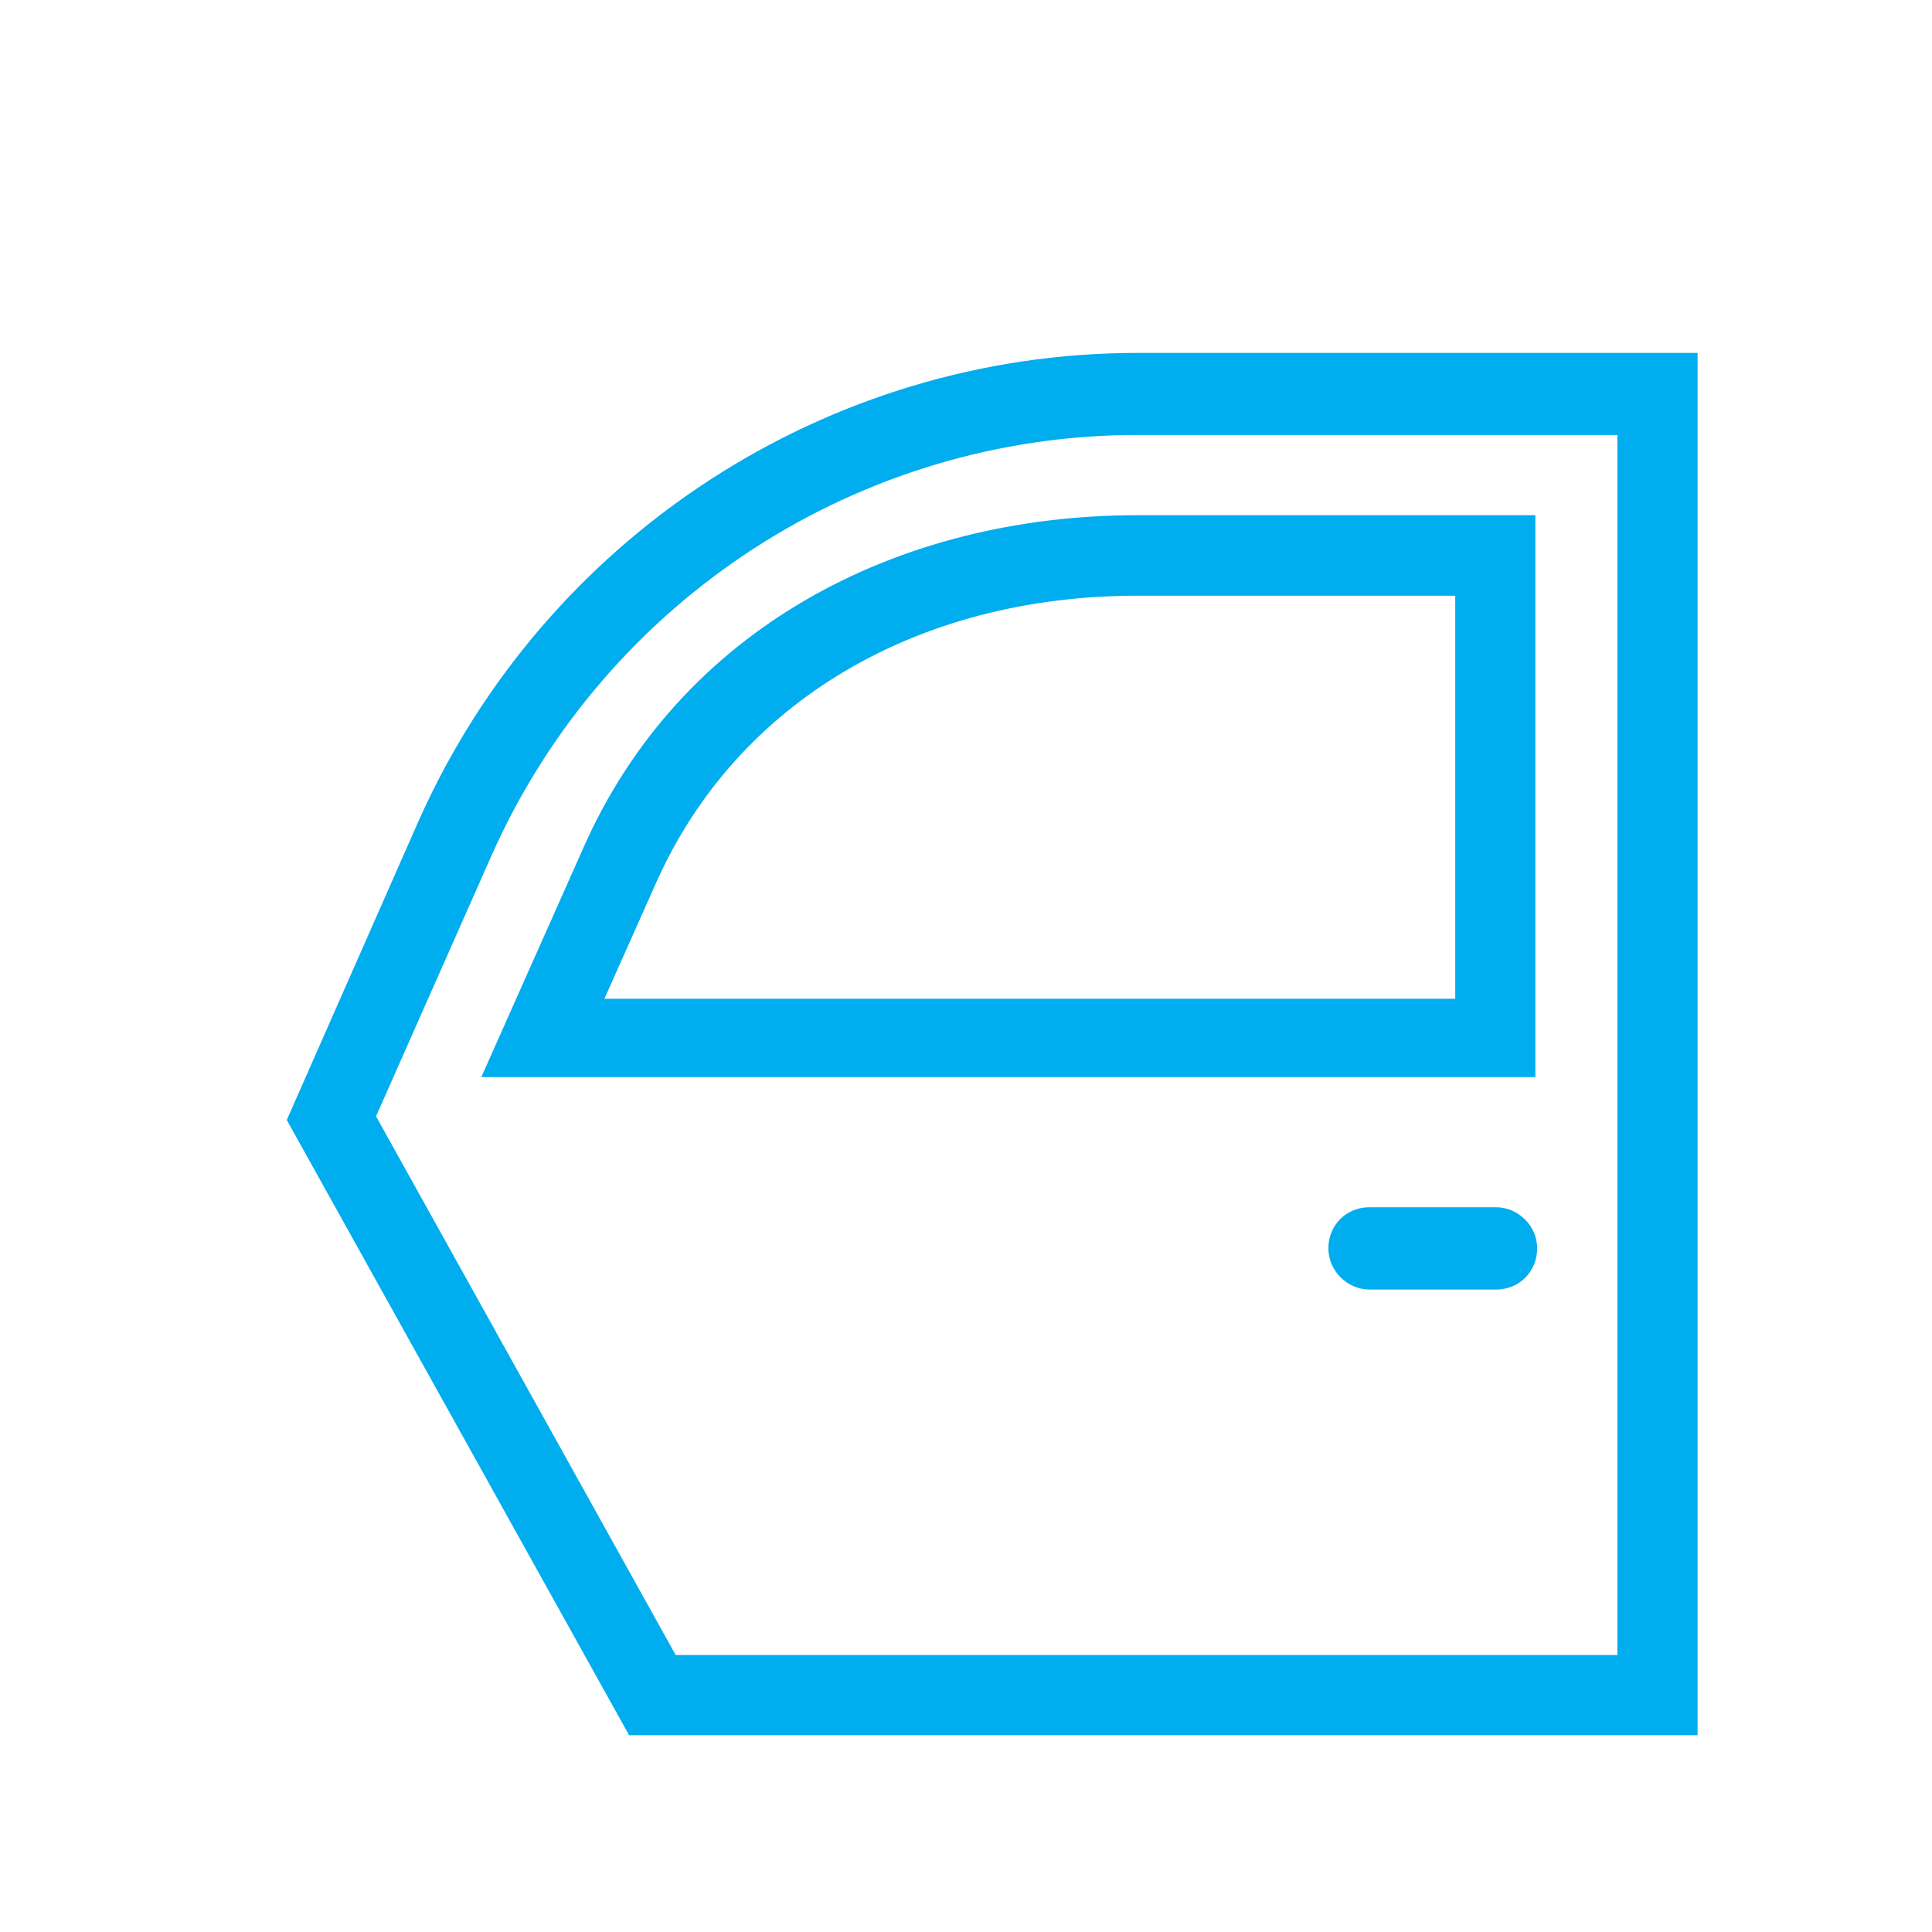 <?xml version="1.0" encoding="utf-8"?>
<!-- Generator: Adobe Illustrator 16.0.0, SVG Export Plug-In . SVG Version: 6.00 Build 0)  -->
<!DOCTYPE svg PUBLIC "-//W3C//DTD SVG 1.1//EN" "http://www.w3.org/Graphics/SVG/1.1/DTD/svg11.dtd">
<svg version="1.1" id="Layer_1" xmlns:x="http://ns.adobe.com/Extensibility/1.0/" xmlns:i="http://ns.adobe.com/AdobeIllustrator/10.0/" xmlns:graph="http://ns.adobe.com/Graphs/1.0/"
	 xmlns="http://www.w3.org/2000/svg" xmlns:xlink="http://www.w3.org/1999/xlink" x="0px" y="0px" width="30px" height="30px"
	 viewBox="0 0 30 30" enable-background="new 0 0 30 30" xml:space="preserve">
<g>
	<g>
		<path fill="#00ADEF" d="M6.504,12.738l-2.051,4.653l5.316,9.554H26.36V5.48h-8.698C12.845,5.48,8.472,8.332,6.504,12.738z
			 M25.115,25.699H10.492l-4.653-8.365l1.802-4.069c1.771-3.963,5.703-6.511,10.021-6.511h7.453V25.699z M9.052,13.18l-1.578,3.545
			h16.367V8h-6.179C13.928,8,10.549,9.772,9.052,13.18z M22.596,15.509H9.385l0.803-1.801c1.246-2.799,4.045-4.458,7.475-4.458
			h4.934V15.509z M23.232,18.746h-1.968c-0.36,0-0.637,0.279-0.637,0.637c0,0.361,0.304,0.641,0.637,0.641h1.968
			c0.359,0,0.637-0.279,0.637-0.641C23.869,19.025,23.564,18.746,23.232,18.746z"/>
	</g>
</g>
</svg>
